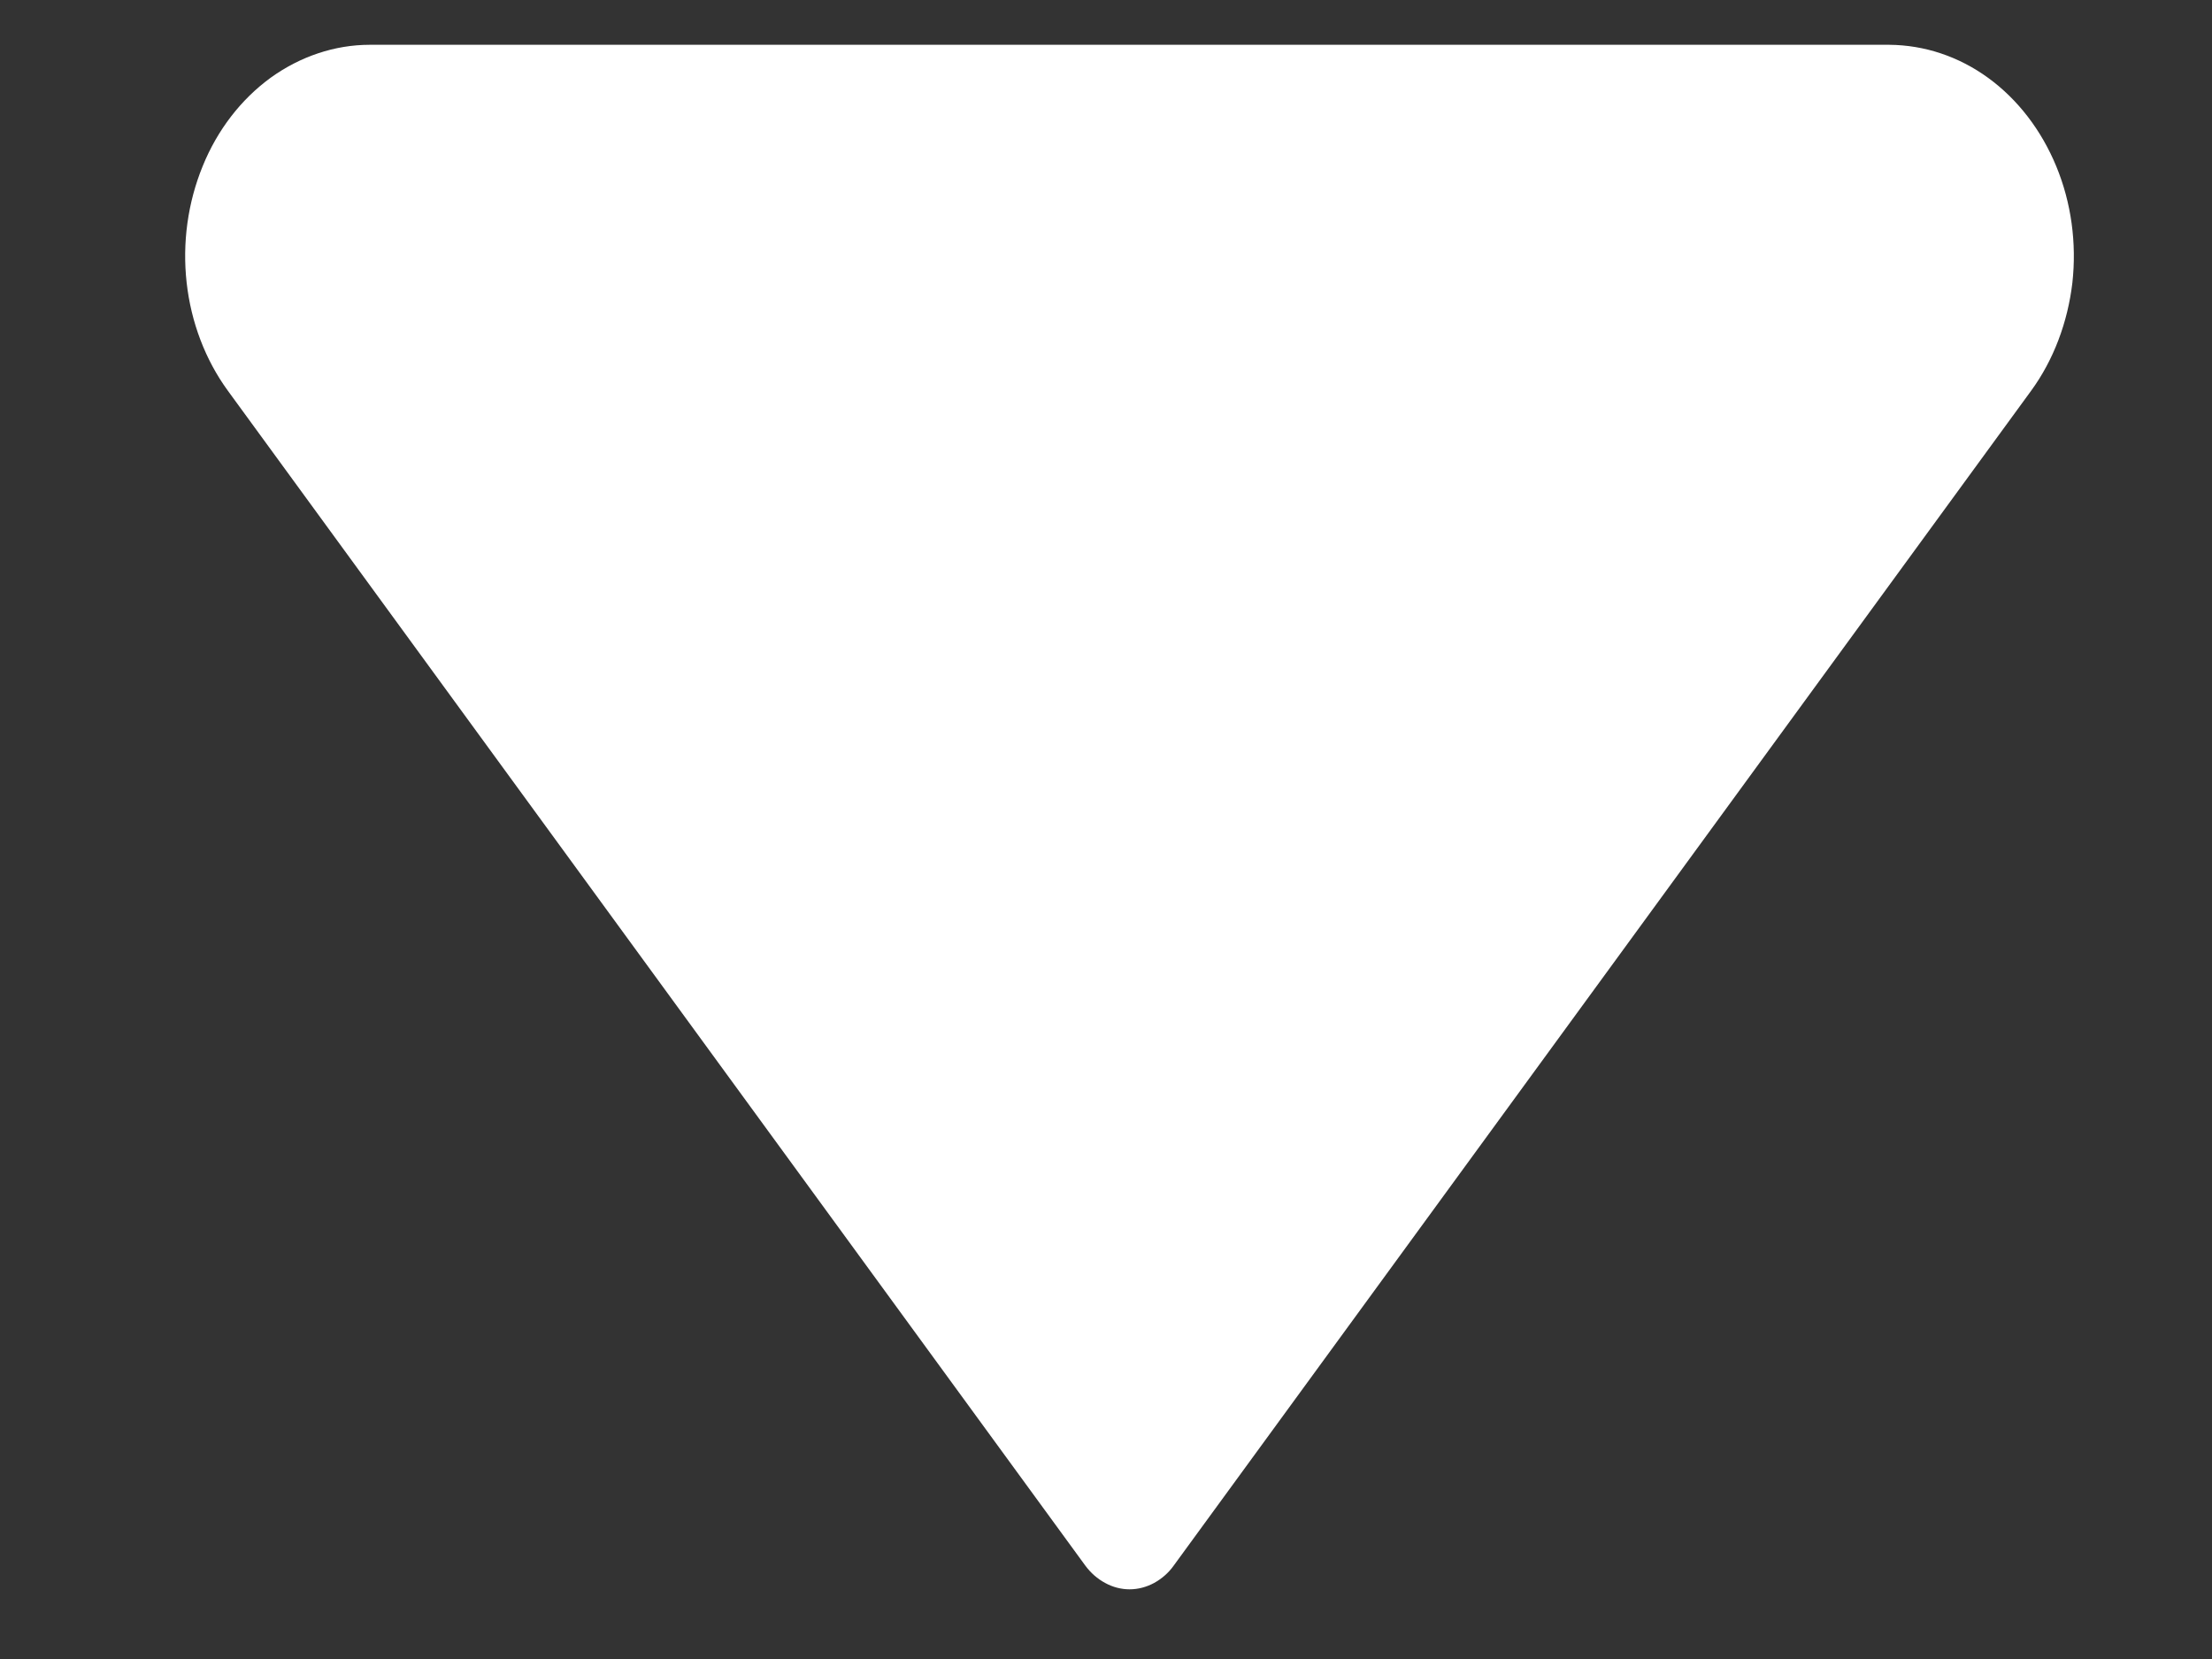 <svg width="8" height="6" viewBox="0 0 8 6" fill="none" xmlns="http://www.w3.org/2000/svg">
<rect x="0" y="0" width="8" height="6" fill="#333333" stroke="none"/>
<path d="M3.925 5.662L0.824 1.413C0.743 1.302 0.691 1.166 0.675 1.022C0.659 0.879 0.679 0.733 0.733 0.601C0.786 0.47 0.872 0.359 0.979 0.281C1.086 0.204 1.211 0.162 1.337 0.162H6.833C6.96 0.163 7.084 0.204 7.191 0.282C7.298 0.36 7.383 0.471 7.437 0.602C7.491 0.733 7.511 0.879 7.495 1.023C7.478 1.166 7.427 1.302 7.346 1.413L4.245 5.662C4.226 5.689 4.201 5.71 4.174 5.725C4.146 5.74 4.116 5.748 4.085 5.748C4.055 5.748 4.024 5.74 3.997 5.725C3.969 5.71 3.945 5.689 3.925 5.662Z" fill="white"/>
</svg>

